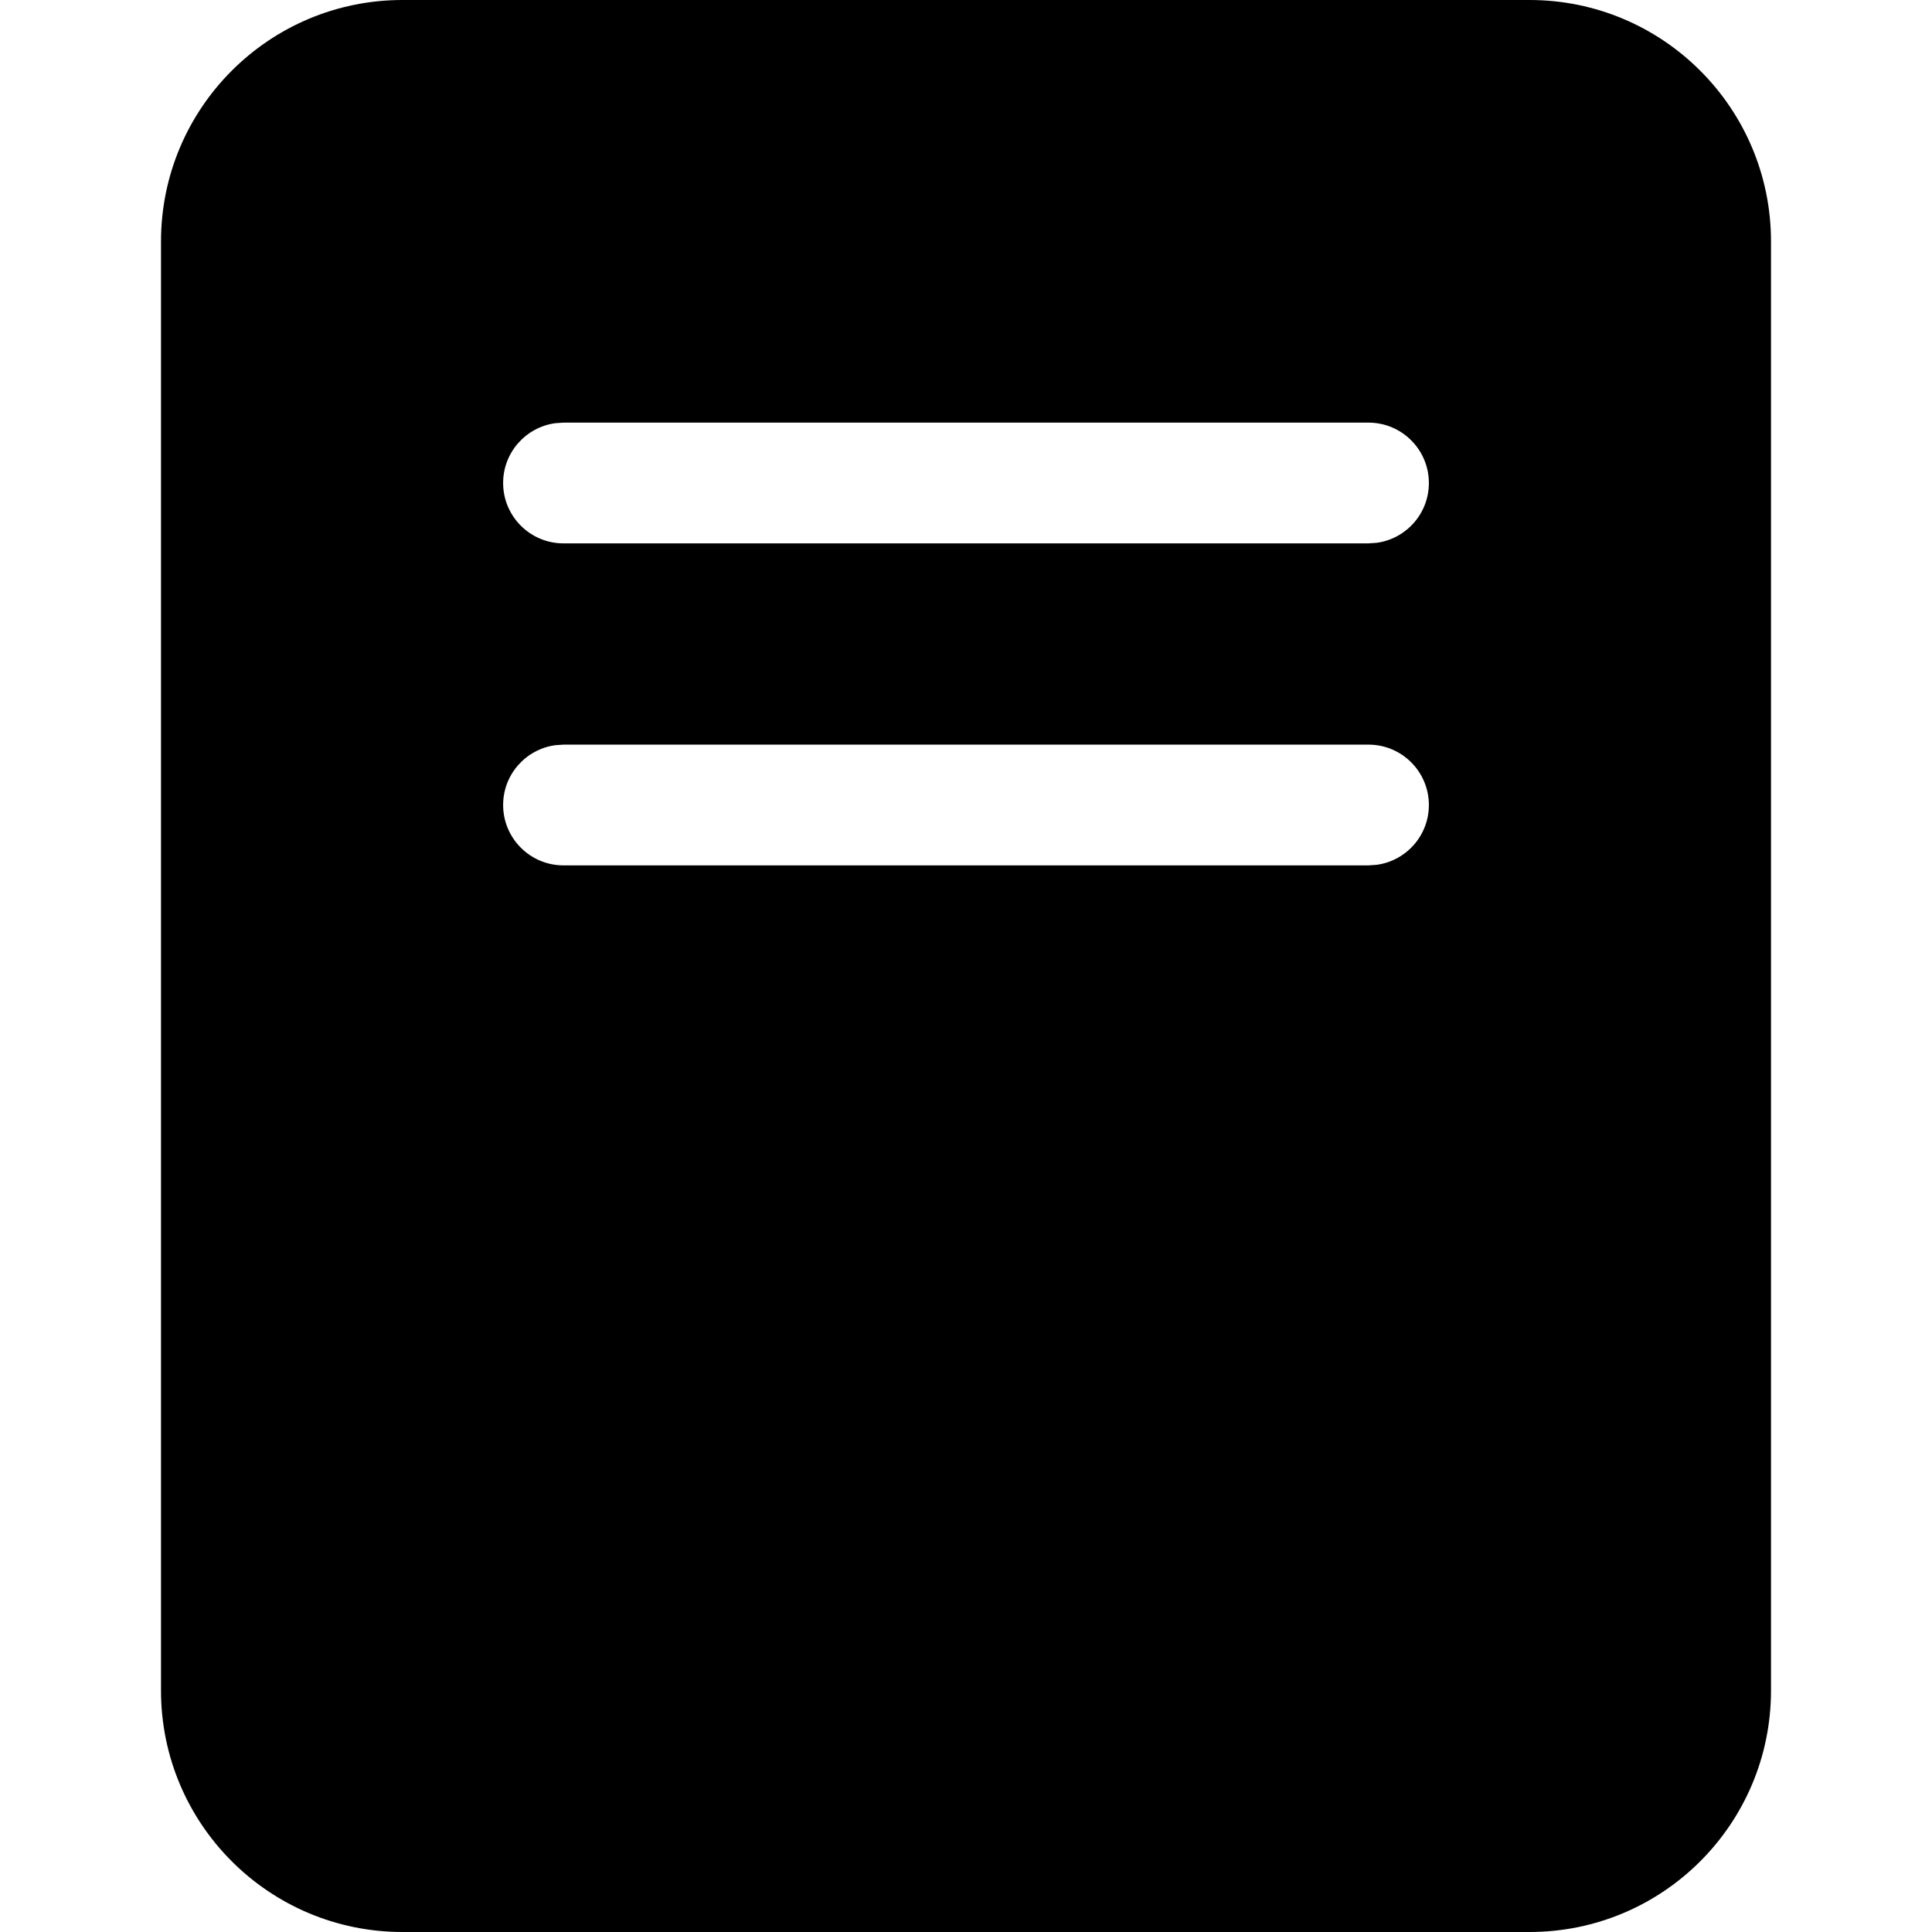 <?xml version="1.0" encoding="UTF-8"?>
<svg width="24px" height="24px" viewBox="0 0 24 24" version="1.1" xmlns="http://www.w3.org/2000/svg" xmlns:xlink="http://www.w3.org/1999/xlink">
    <title>612B13B3-F7D0-40EC-8EE1-A0E502CDAD06</title>
    <g id="Page-1" stroke="none" stroke-width="1" fill="none" fill-rule="evenodd">
        <g id="timer-assets" transform="translate(-245, -683)" fill="#000000">
            <g id="navigation" transform="translate(35, 683)">
                <g id="rep-icn_alt" transform="translate(210, 0)">
                    <path d="M19,0 C20.657,-3.04359188e-16 22,1.343 22,3 L22,21 C22,22.657 20.657,24 19,24 L5,24 C3.343,24 2,22.657 2,21 L2,3 C2,1.343 3.343,3.04359188e-16 5,0 L19,0 Z M17,9.25 L7,9.25 L6.898,9.257 C6.532,9.307 6.25,9.62 6.25,10 C6.25,10.414 6.586,10.75 7,10.75 L7,10.75 L17,10.75 L17.102,10.743 C17.468,10.693 17.75,10.38 17.75,10 C17.75,9.586 17.414,9.25 17,9.25 L17,9.25 Z M17,5.25 L7,5.25 L6.898,5.257 C6.532,5.307 6.25,5.62 6.25,6 C6.25,6.414 6.586,6.75 7,6.75 L7,6.75 L17,6.75 L17.102,6.743 C17.468,6.693 17.75,6.38 17.75,6 C17.75,5.586 17.414,5.25 17,5.25 L17,5.25 Z" id="Combined-Shape"></path>
                </g>
            </g>
        </g>
    </g>
</svg>